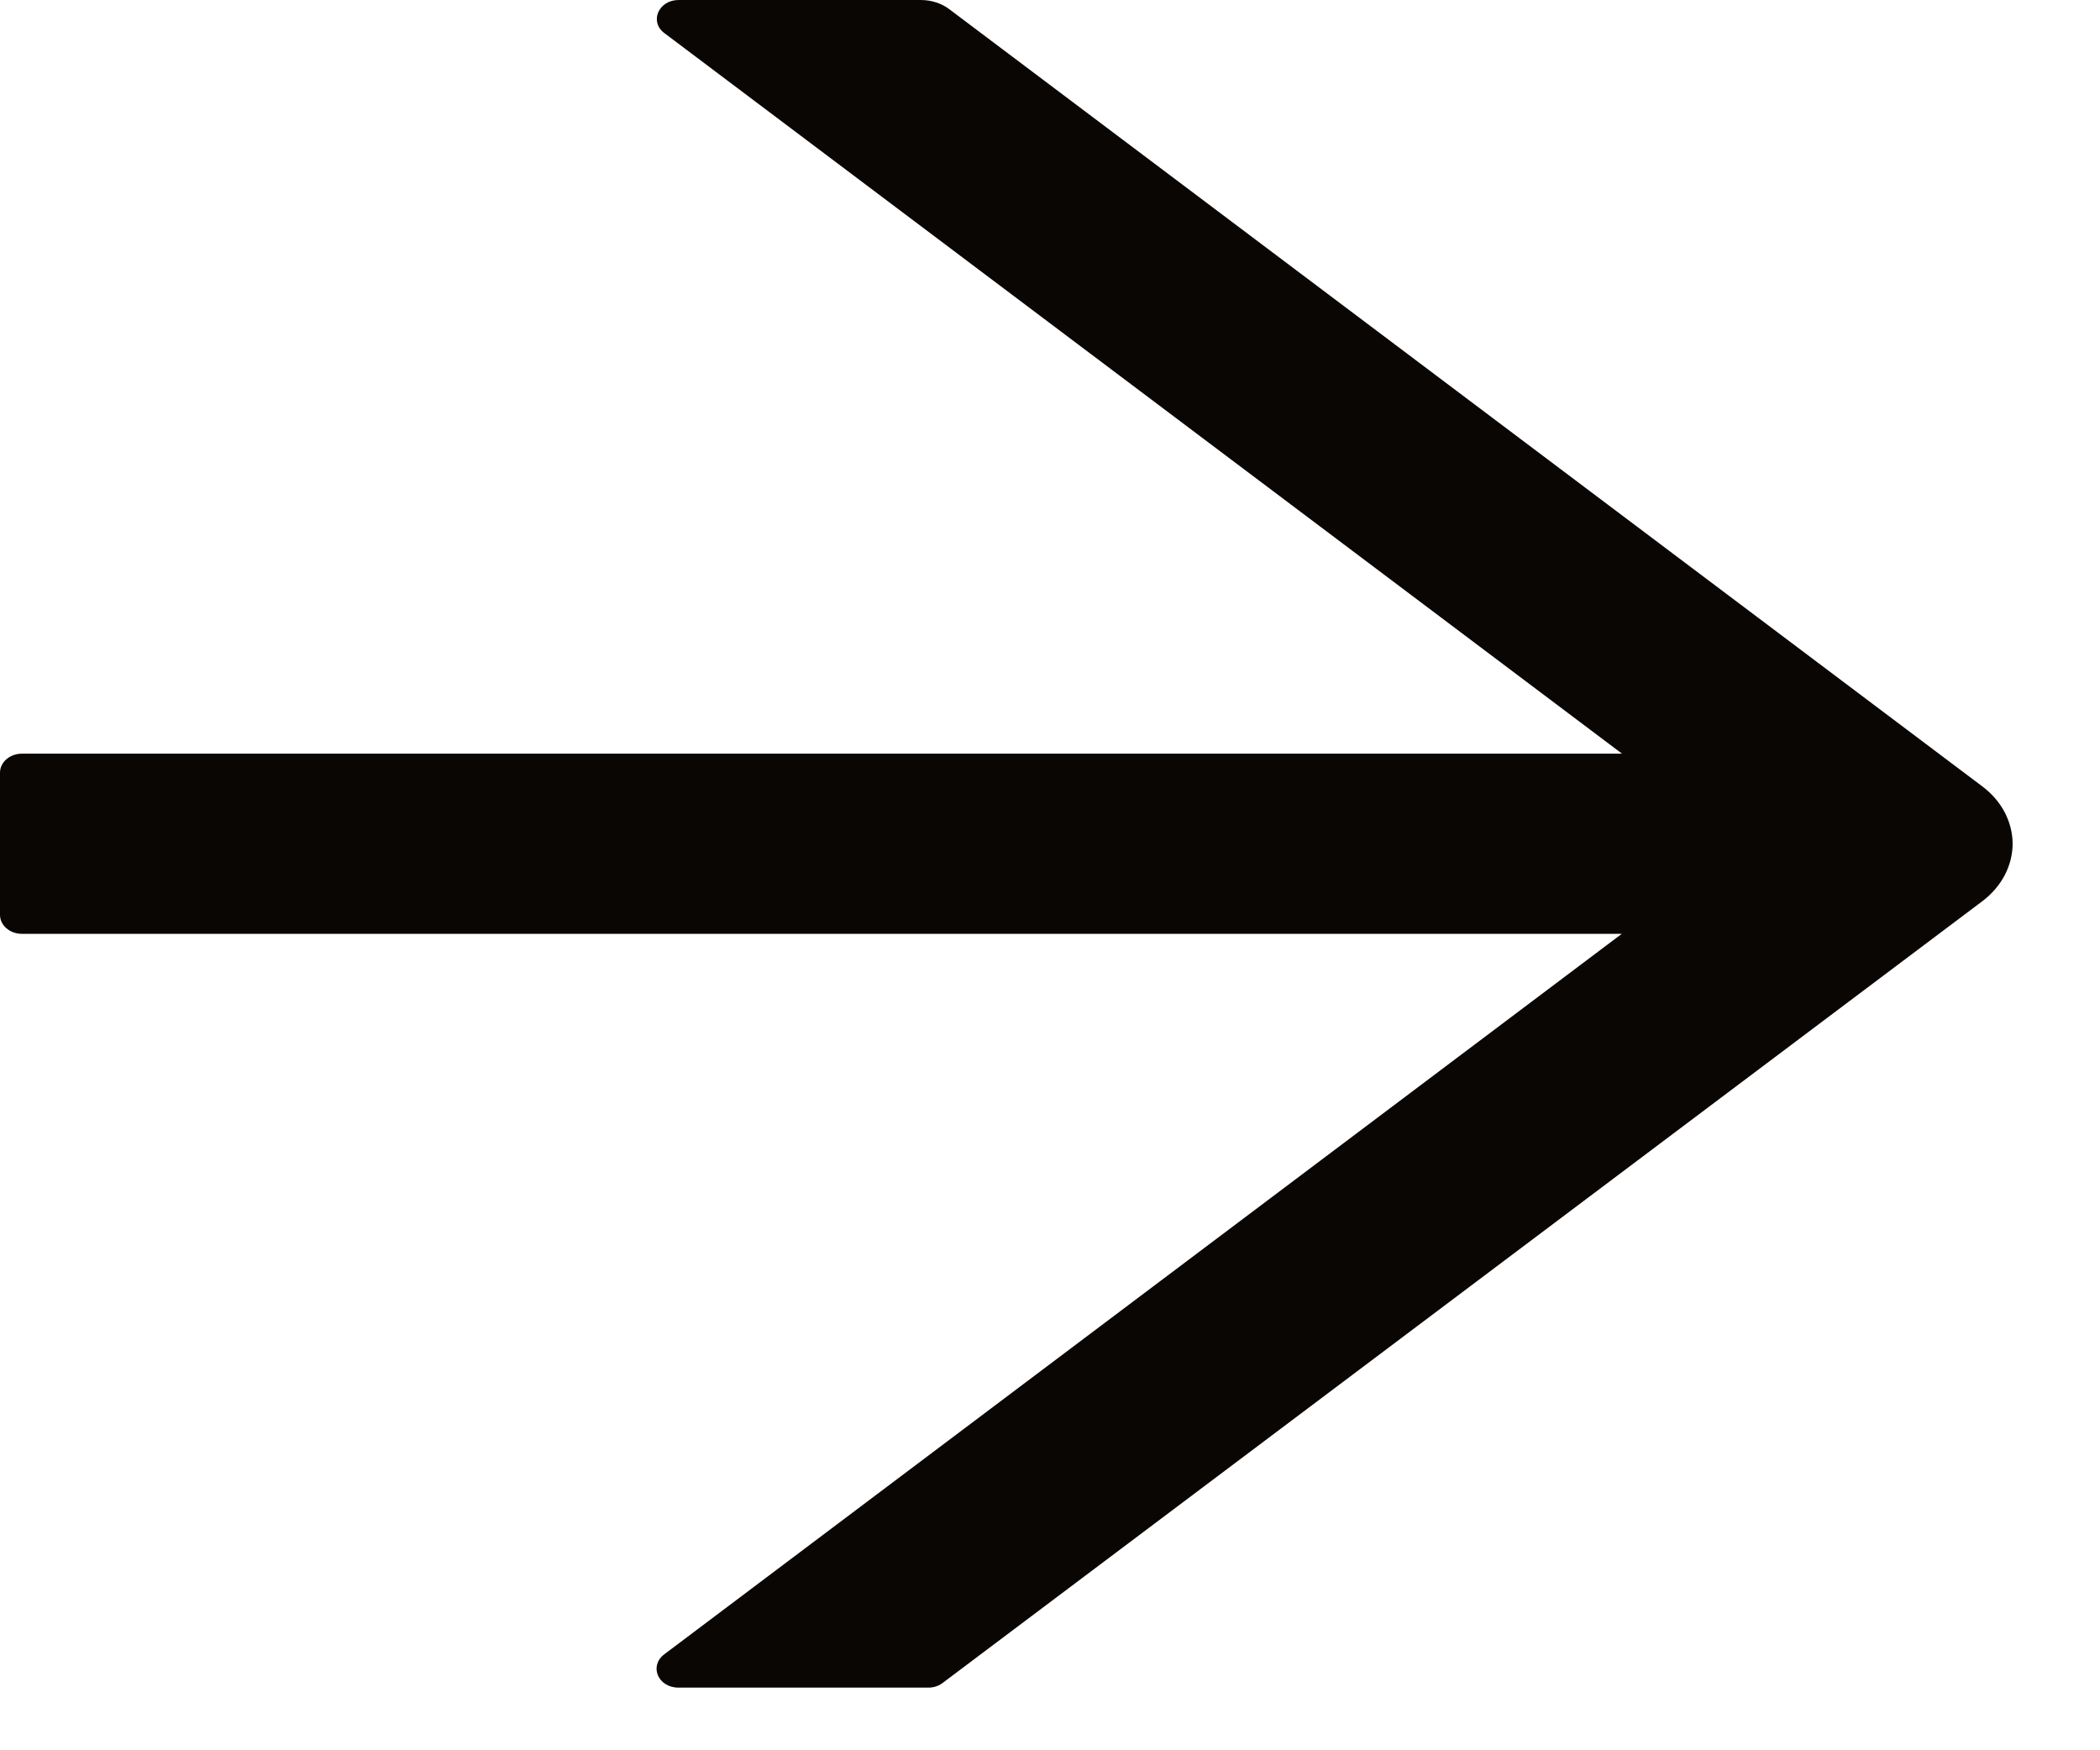 <svg width="18" height="15" viewBox="0 0 18 15" fill="none" xmlns="http://www.w3.org/2000/svg">
<path id="Vector" d="M16.992 6.74L8.137 0.079C8.07 0.028 7.983 0 7.891 0H5.817C5.644 0 5.564 0.187 5.695 0.284L13.903 6.459H0.188C0.084 6.459 0 6.532 0 6.622V7.841C0 7.93 0.084 8.003 0.188 8.003H13.901L5.693 14.178C5.562 14.278 5.641 14.463 5.815 14.463H7.959C8.004 14.463 8.048 14.448 8.081 14.422L16.992 7.723C17.073 7.662 17.138 7.586 17.183 7.501C17.227 7.417 17.251 7.324 17.251 7.231C17.251 7.138 17.227 7.046 17.183 6.961C17.138 6.876 17.073 6.801 16.992 6.74Z" fill="#0A0603"/>
</svg>
